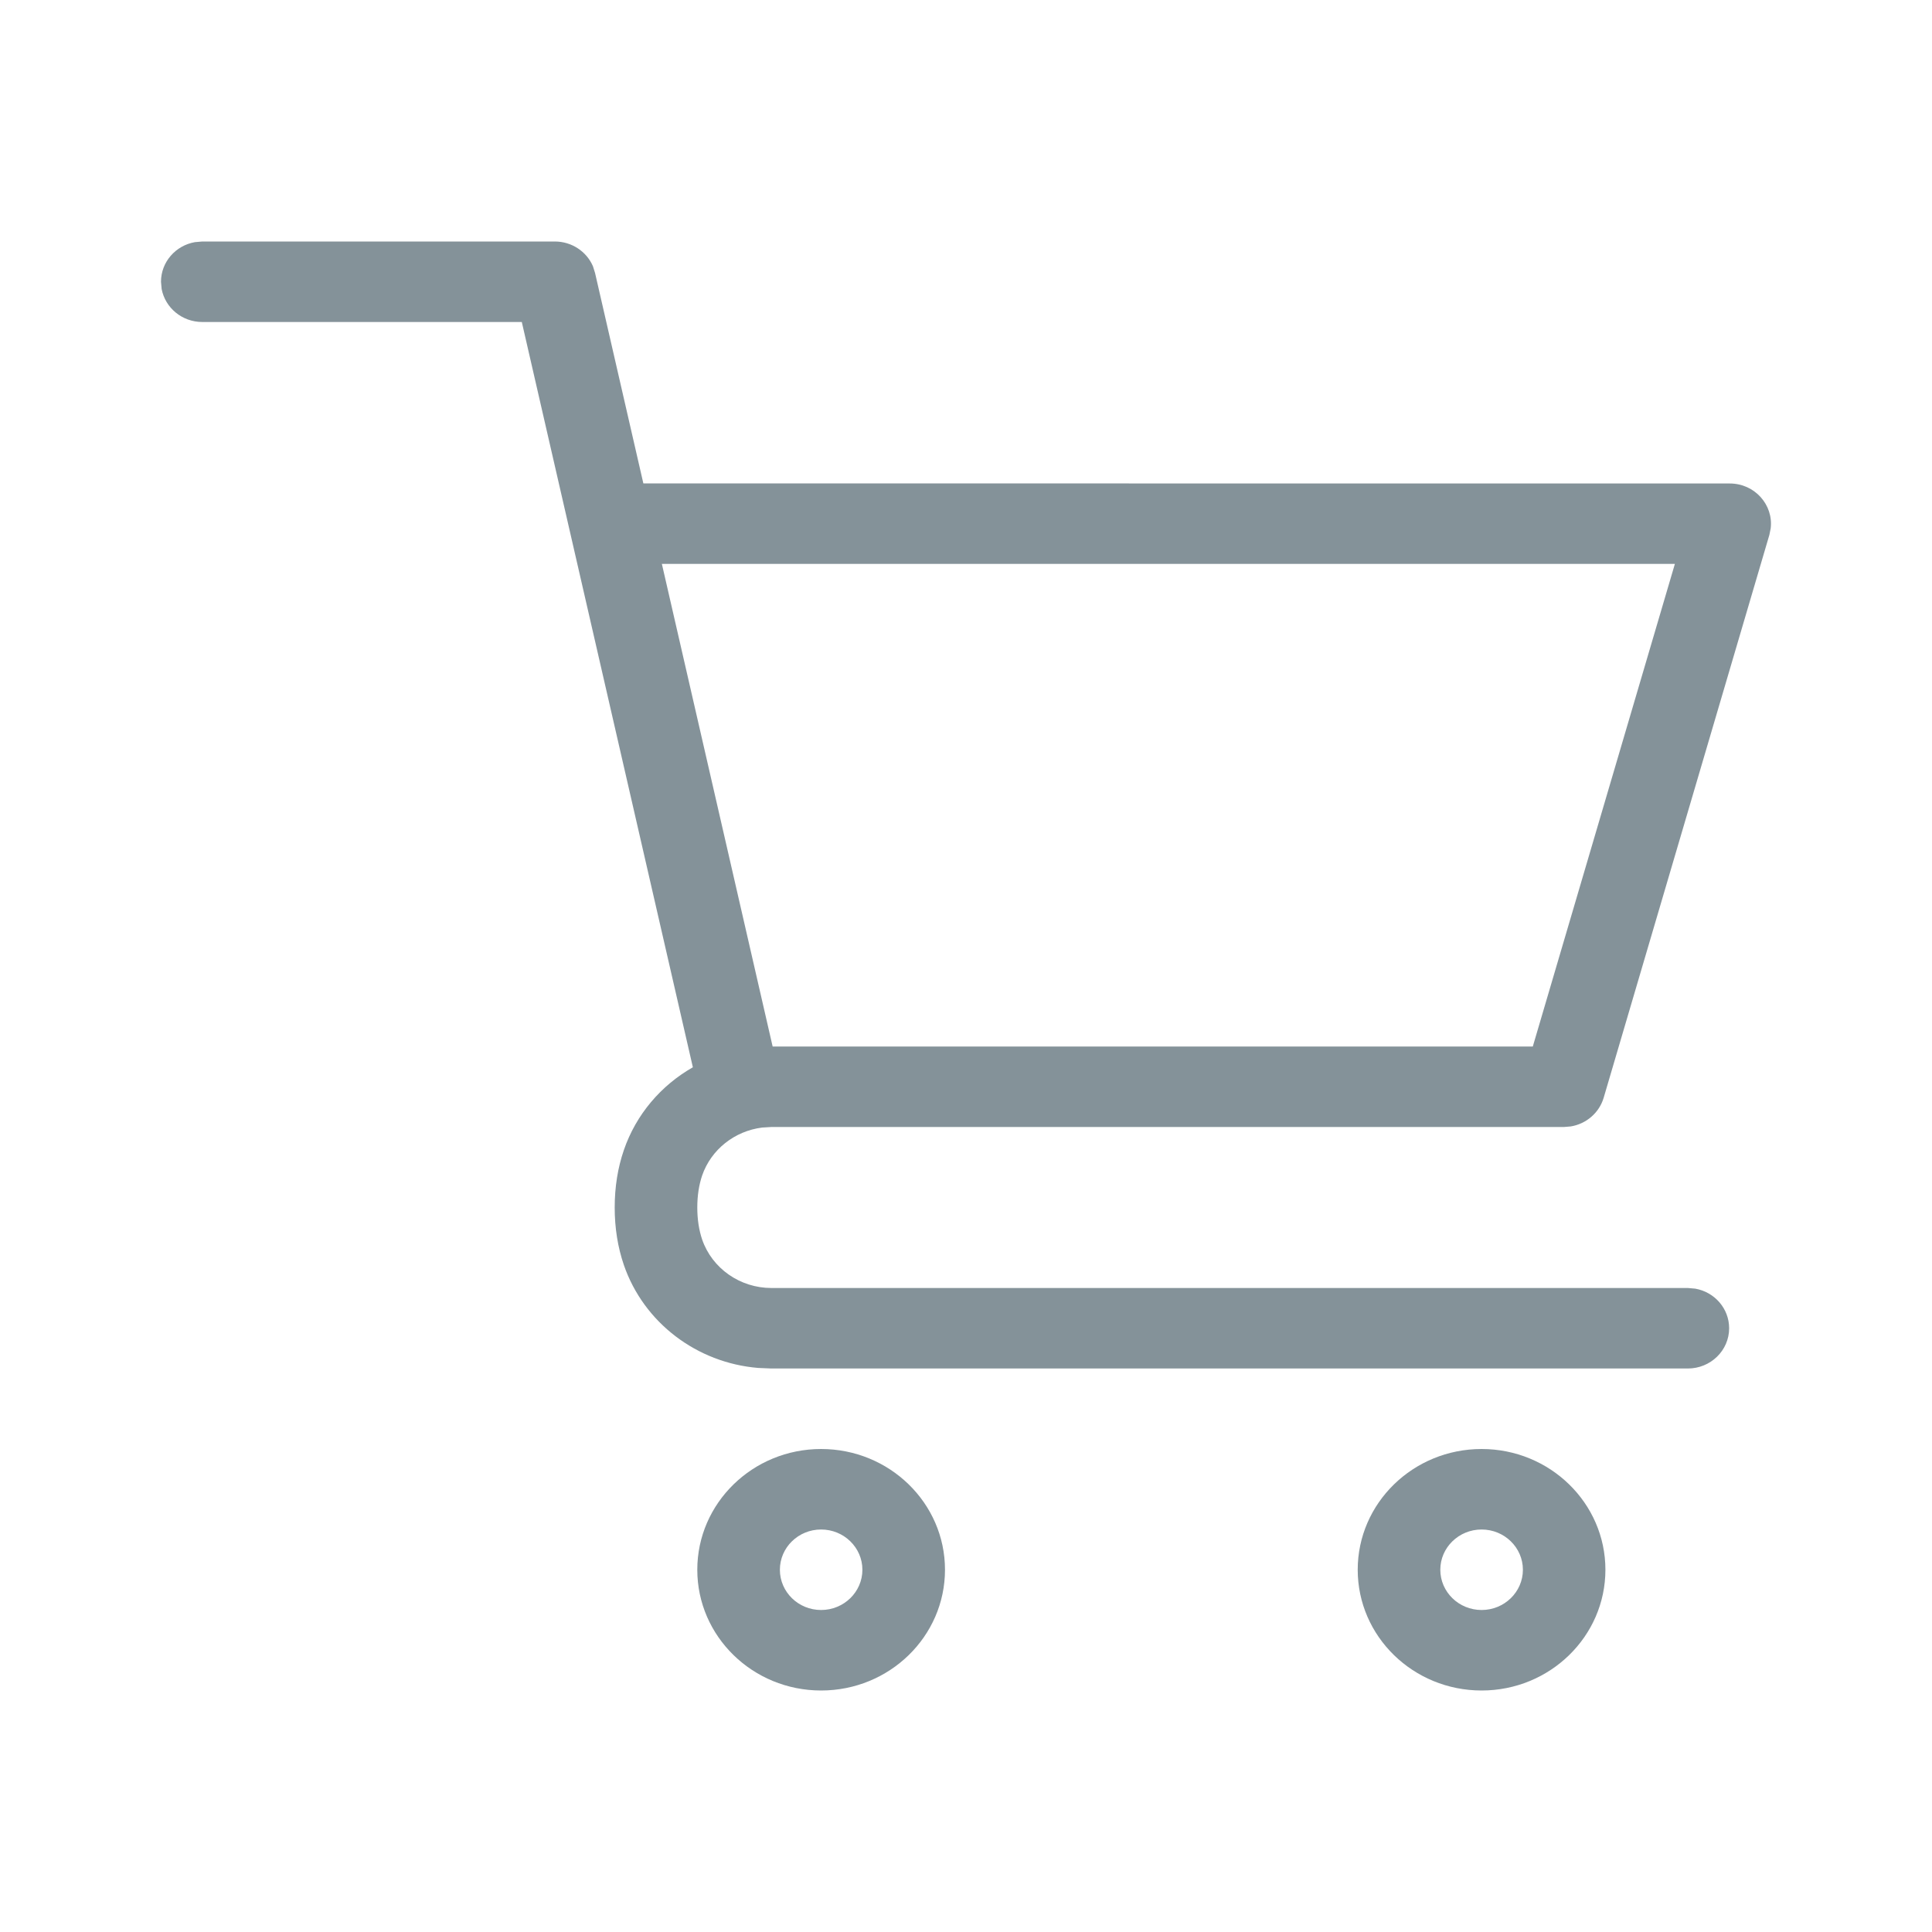 <svg width="24" height="24" viewBox="0 0 24 24" fill="none" xmlns="http://www.w3.org/2000/svg">
<g id="icon/shop_cart">
<path id="Combined Shape" fill-rule="evenodd" clip-rule="evenodd" d="M6.892 3C7.102 3 7.287 3.124 7.366 3.308L7.392 3.391L7.992 6.005L21.487 6.006C21.799 6.006 22.032 6.273 21.996 6.564L21.98 6.644L19.921 13.638C19.865 13.825 19.704 13.962 19.512 13.993L19.428 14H18.55H9.583L9.467 14.007C9.126 14.05 8.834 14.279 8.722 14.603C8.683 14.719 8.662 14.851 8.662 15C8.662 15.149 8.683 15.281 8.722 15.397C8.846 15.757 9.193 16 9.583 16H20.967L21.059 16.008C21.299 16.05 21.48 16.255 21.48 16.5C21.48 16.776 21.25 17 20.967 17H9.583L9.418 16.993C8.656 16.93 7.997 16.431 7.75 15.715C7.674 15.493 7.636 15.254 7.636 15C7.636 14.746 7.674 14.507 7.75 14.286C7.902 13.843 8.212 13.483 8.607 13.258L6.482 4H2.513C2.261 4 2.052 3.823 2.008 3.59L2 3.5C2 3.255 2.181 3.05 2.421 3.008L2.513 3H6.892ZM9.598 13H18.55H19.041L20.806 7.005H8.222L9.598 13ZM10.2 18C9.351 18 8.662 18.672 8.662 19.5C8.662 20.328 9.351 21 10.2 21C11.05 21 11.739 20.328 11.739 19.5C11.739 18.672 11.05 18 10.2 18ZM10.2 19C10.483 19 10.713 19.224 10.713 19.5C10.713 19.776 10.483 20 10.2 20C9.917 20 9.688 19.776 9.688 19.5C9.688 19.224 9.917 19 10.2 19ZM18.405 18C17.555 18 16.866 18.672 16.866 19.5C16.866 20.328 17.555 21 18.405 21C19.254 21 19.943 20.328 19.943 19.5C19.943 18.672 19.254 18 18.405 18ZM18.405 19C18.688 19 18.918 19.224 18.918 19.5C18.918 19.776 18.688 20 18.405 20C18.122 20 17.892 19.776 17.892 19.5C17.892 19.224 18.122 19 18.405 19Z" fill="#849299"/>
</g>
</svg>
